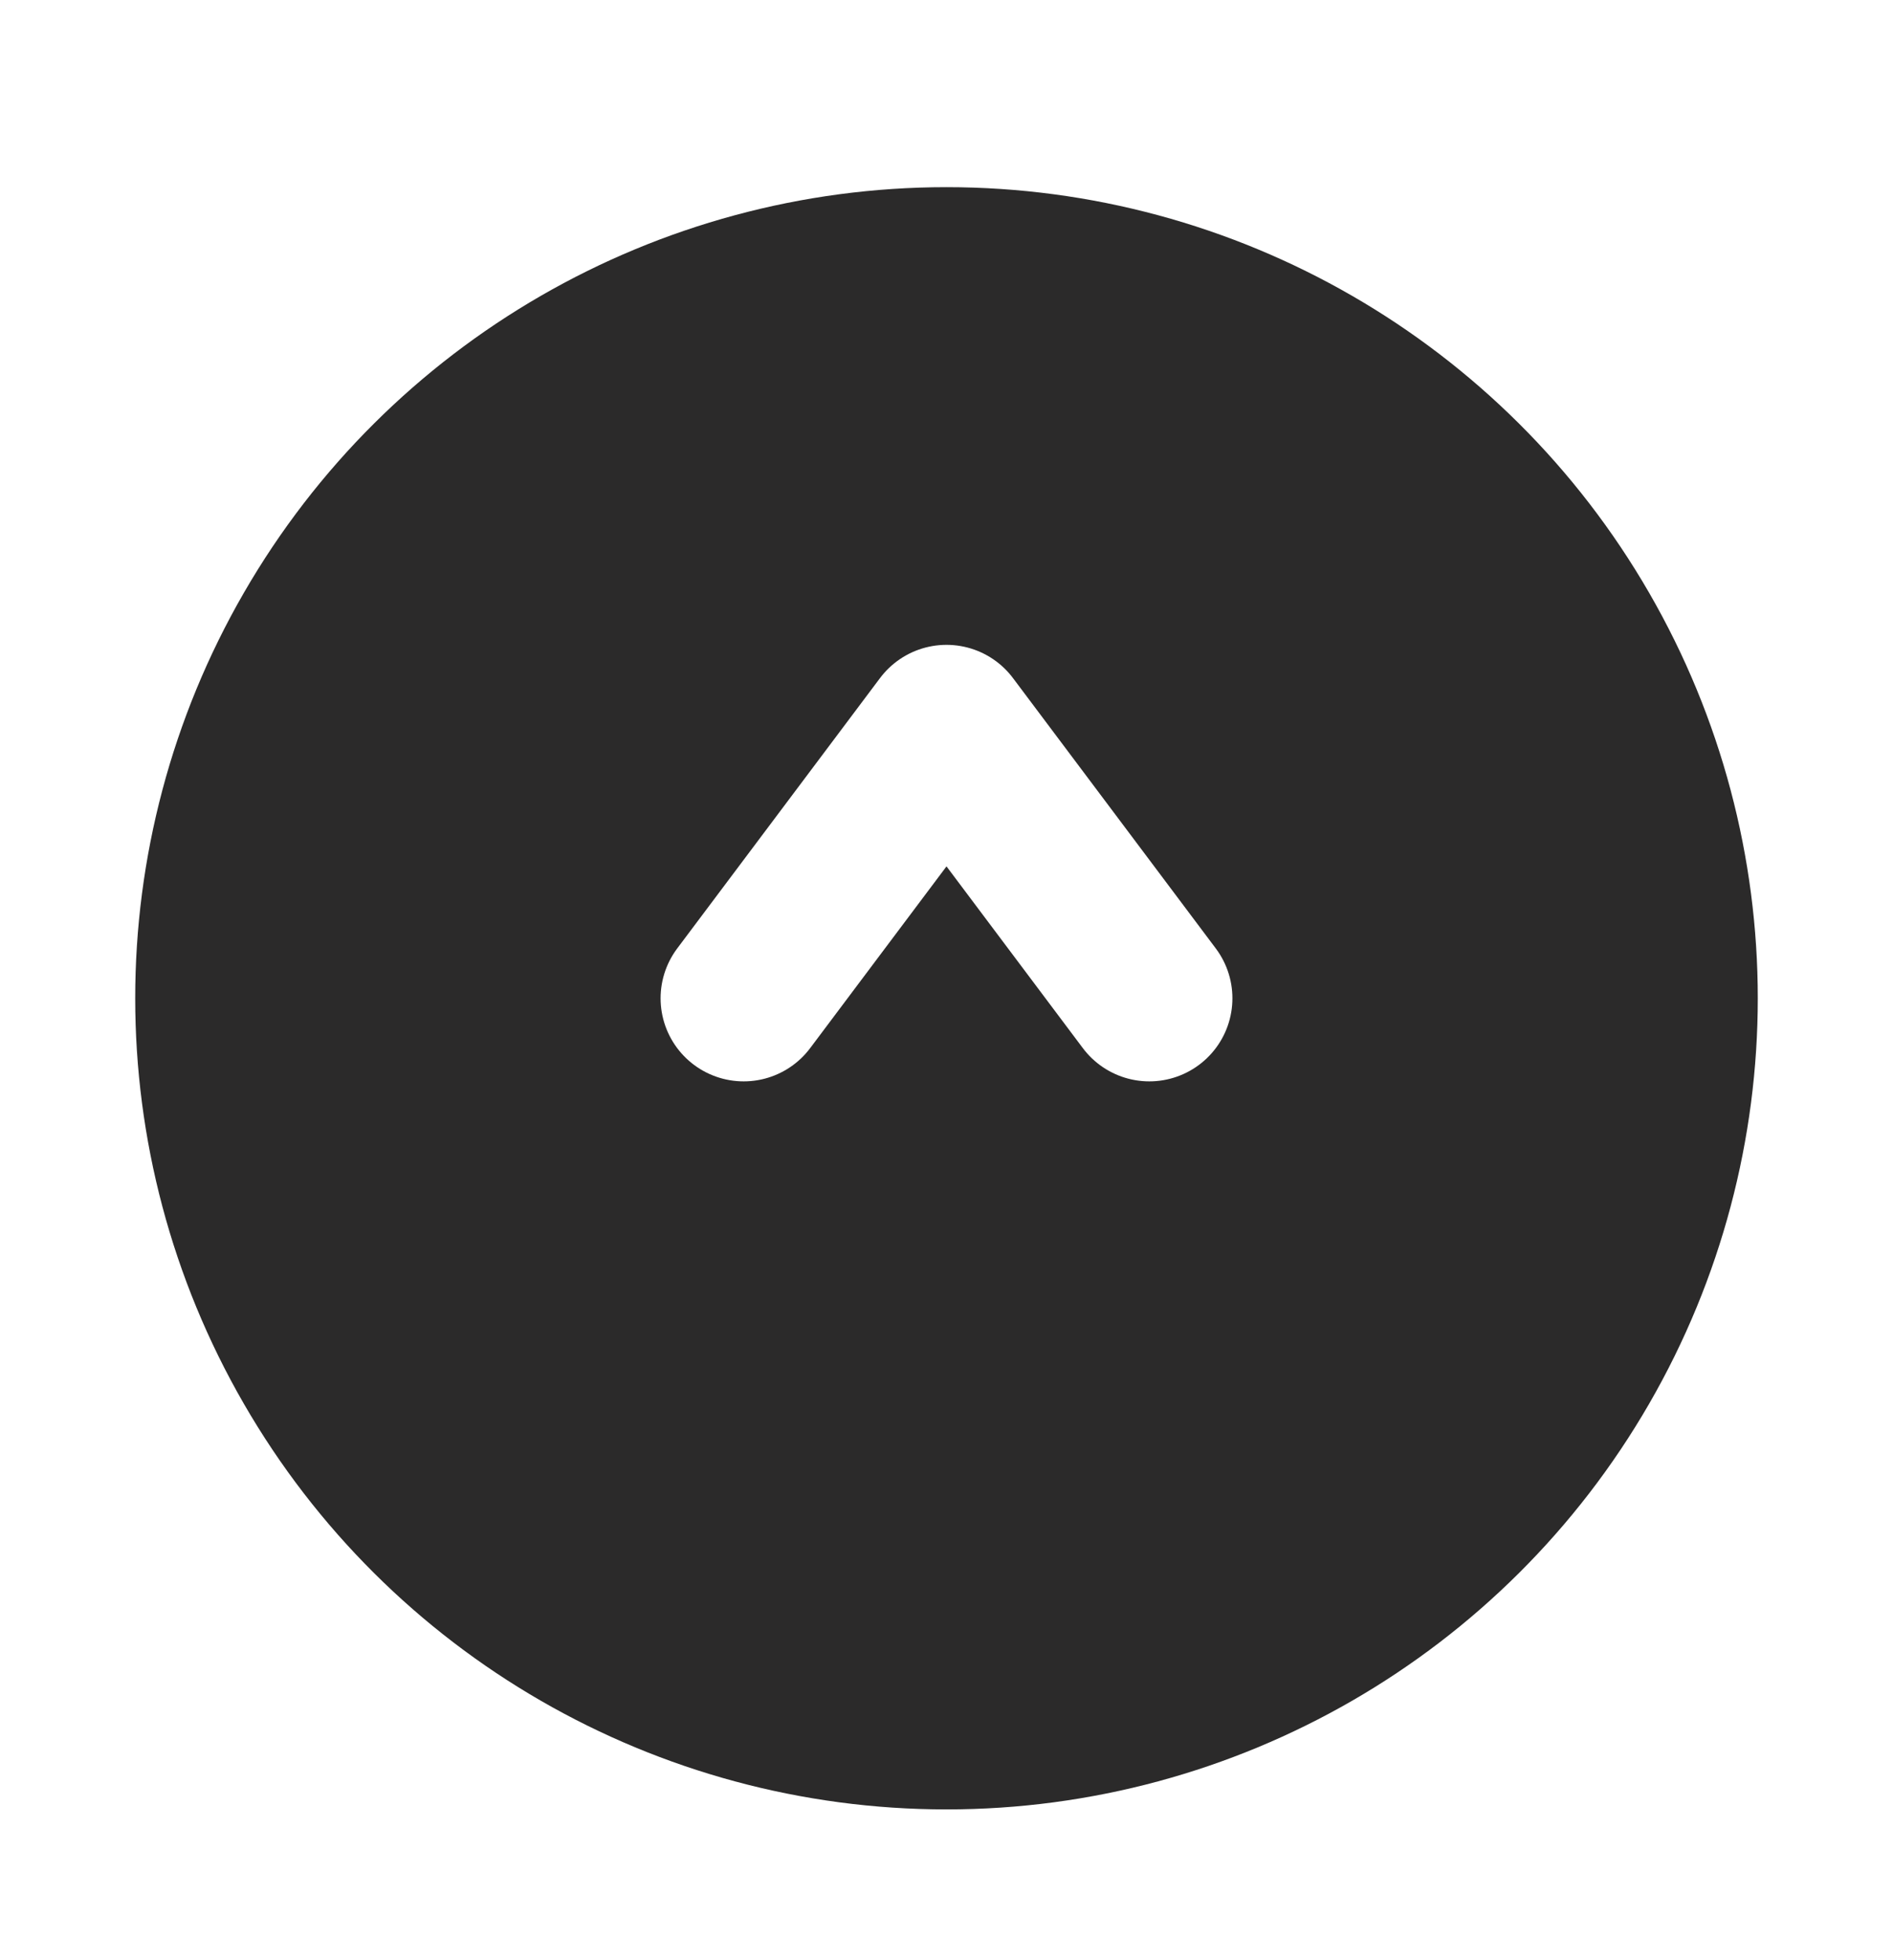 <svg width="28" height="29" viewBox="0 0 28 29" fill="none" xmlns="http://www.w3.org/2000/svg">
<g filter="url(#filter0_d_123_532)">
<ellipse cx="12" cy="12" rx="12" ry="12" transform="matrix(-1.31134e-07 -1 -1 1.31134e-07 26 24.769)" fill="#2B2A2A"/>
</g>
<path d="M17 14.769L14 10.769L11 14.769" stroke="white" stroke-width="2.458" stroke-linecap="round" stroke-linejoin="round"/>
<defs>
<filter id="filter0_d_123_532" x="0" y="0.769" width="28" height="28" filterUnits="userSpaceOnUse" color-interpolation-filters="sRGB">
<feFlood flood-opacity="0" result="BackgroundImageFix"/>
<feColorMatrix in="SourceAlpha" type="matrix" values="0 0 0 0 0 0 0 0 0 0 0 0 0 0 0 0 0 0 127 0" result="hardAlpha"/>
<feOffset dy="2"/>
<feGaussianBlur stdDeviation="1"/>
<feComposite in2="hardAlpha" operator="out"/>
<feColorMatrix type="matrix" values="0 0 0 0 0 0 0 0 0 0 0 0 0 0 0 0 0 0 0.25 0"/>
<feBlend mode="normal" in2="BackgroundImageFix" result="effect1_dropShadow_123_532"/>
<feBlend mode="normal" in="SourceGraphic" in2="effect1_dropShadow_123_532" result="shape"/>
</filter>
</defs>
</svg>
